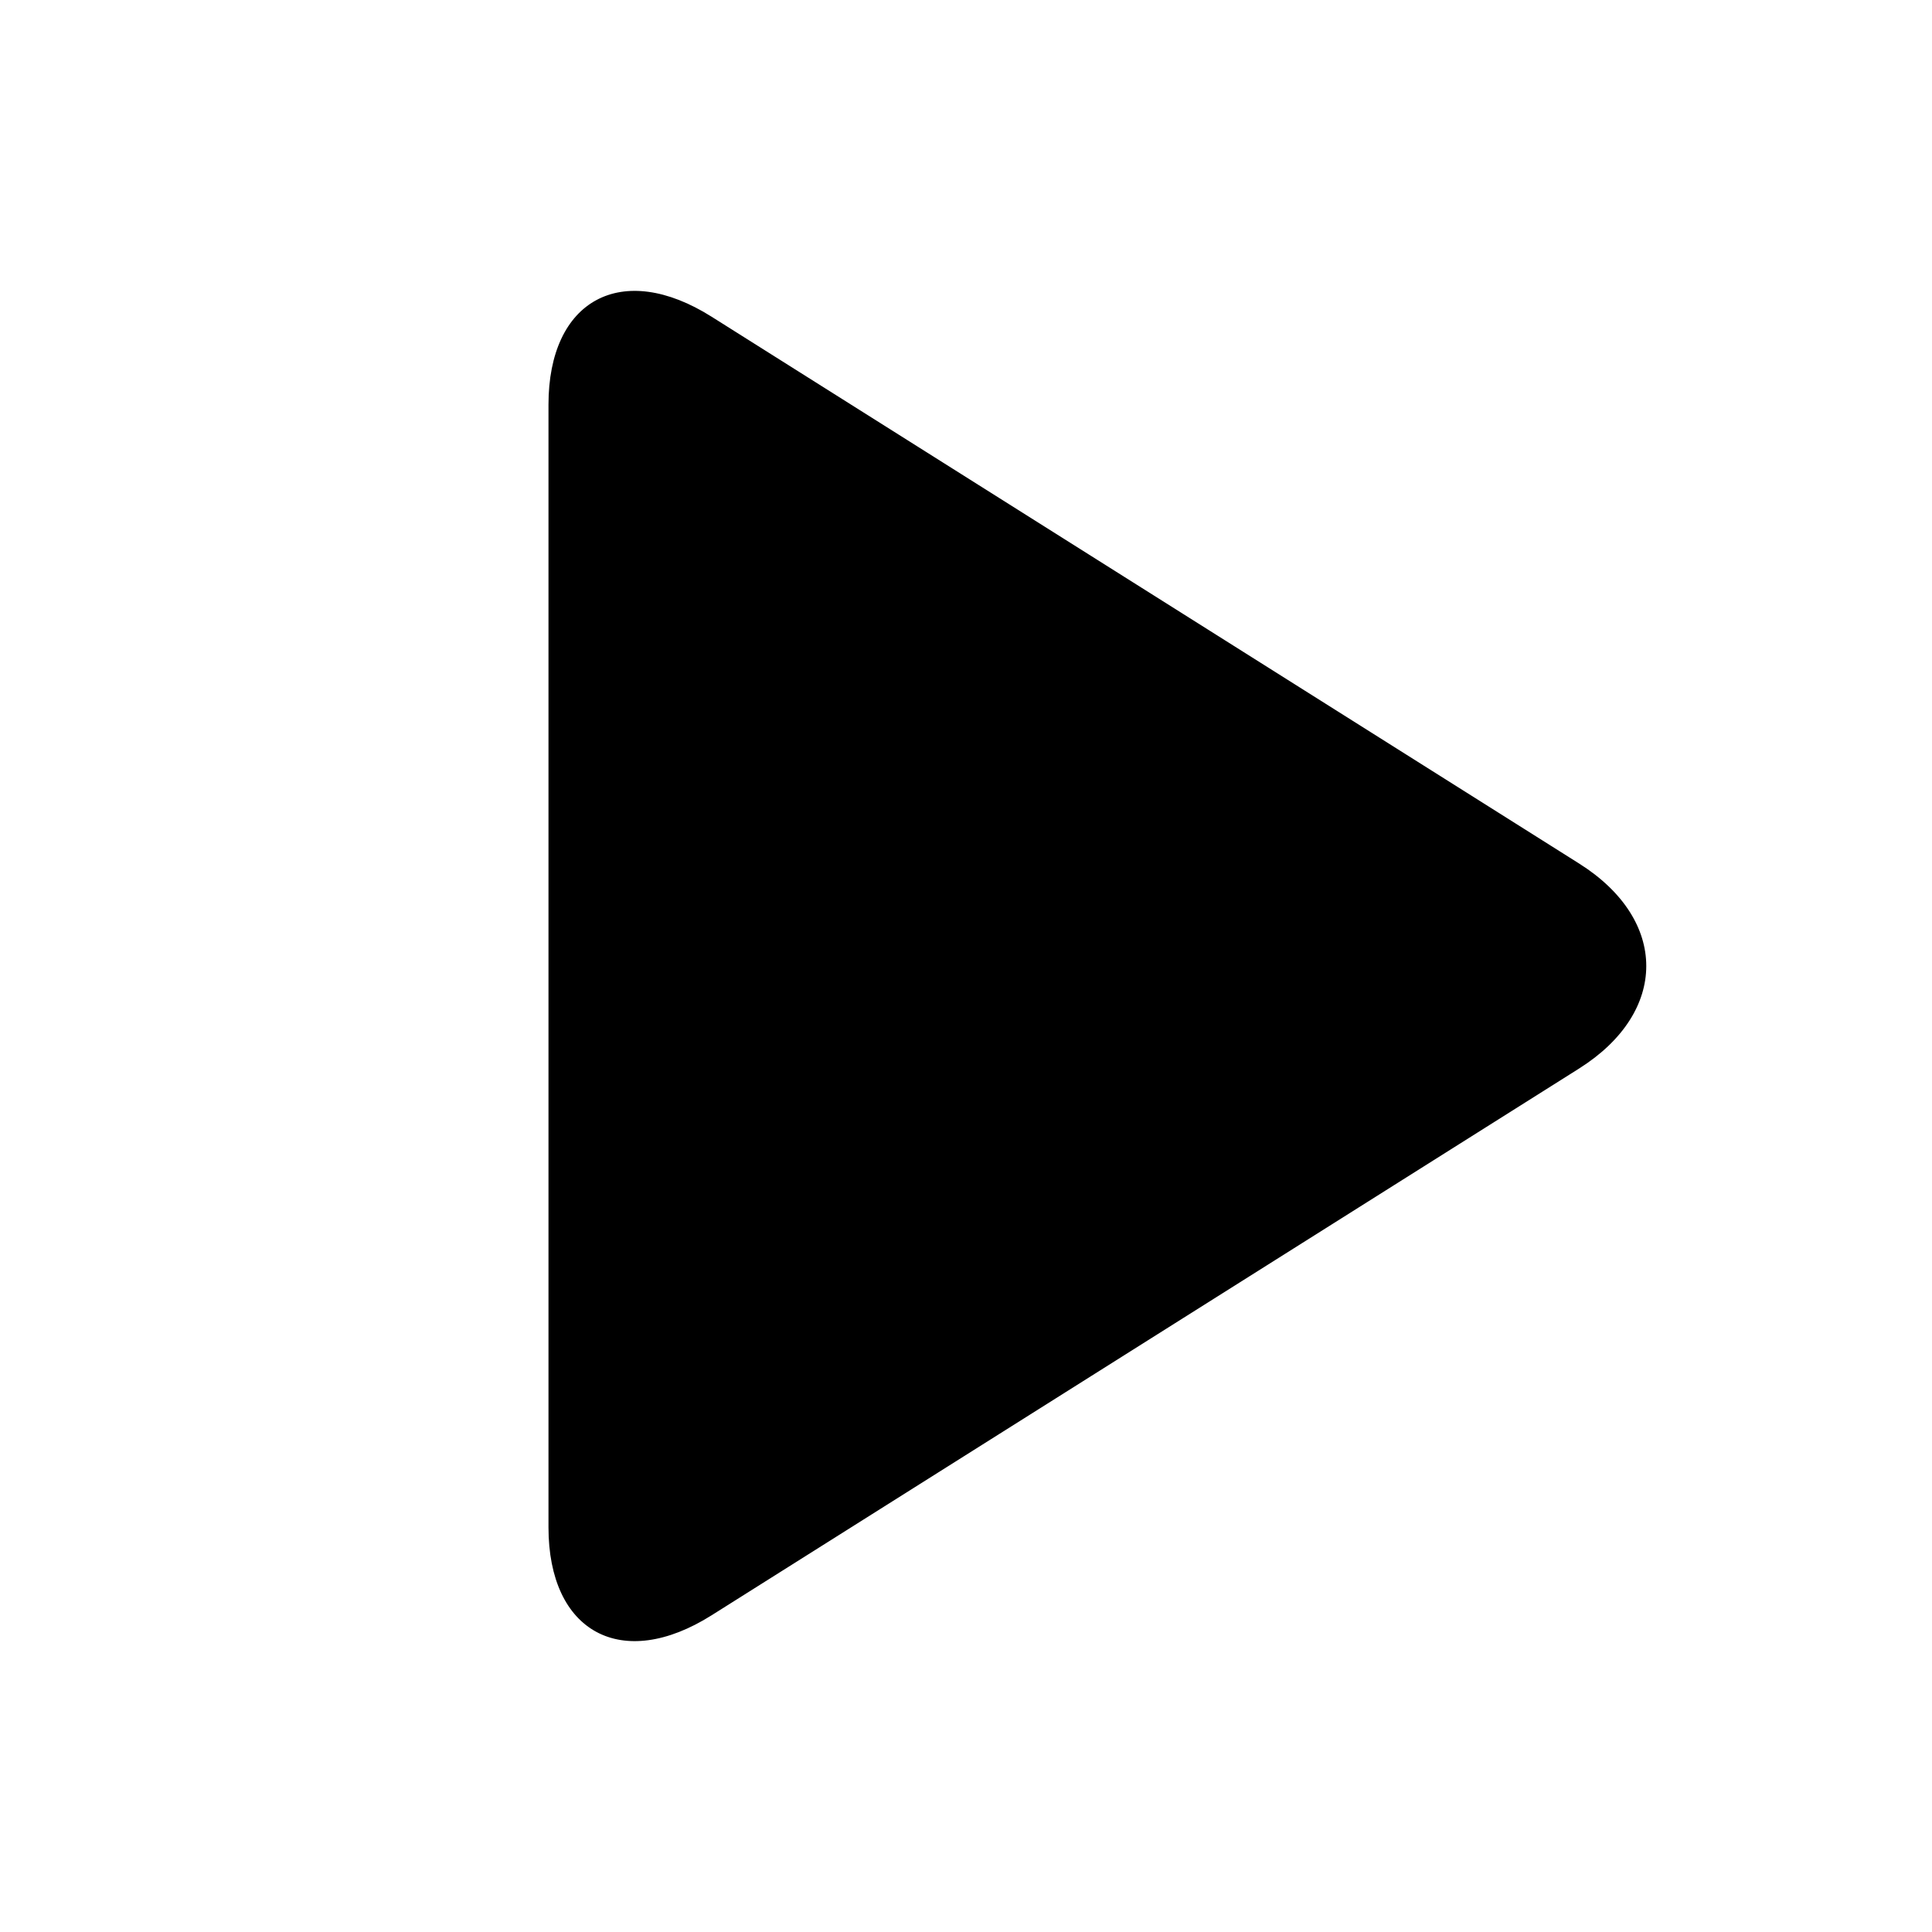 <svg width="500" height="500" xmlns="http://www.w3.org/2000/svg" version="1.1" class="icon">
    <defs>
        <style type="text/css"/>
    </defs>
    <g>
        <title>background</title>
        <rect fill="none" id="canvas_background" height="502" width="502" y="-1" x="-1"/>
    </g>
    <g>
        <title>Layer 1</title>
        <defs>
            <style type="text/css"/>
        </defs>
        <g stroke="null" id="svg_11">
            <path stroke="null" id="svg_10" d="m142.447,395.255l0,-290.51c0,-26.819 18.565,-36.782 41.453,-22.354l224.47,141.488c22.921,14.438 22.899,37.816 0,52.255l-224.47,141.477c-22.921,14.449 -41.453,4.421 -41.453,-22.354z"/>
        </g>
    </g>
</svg>
